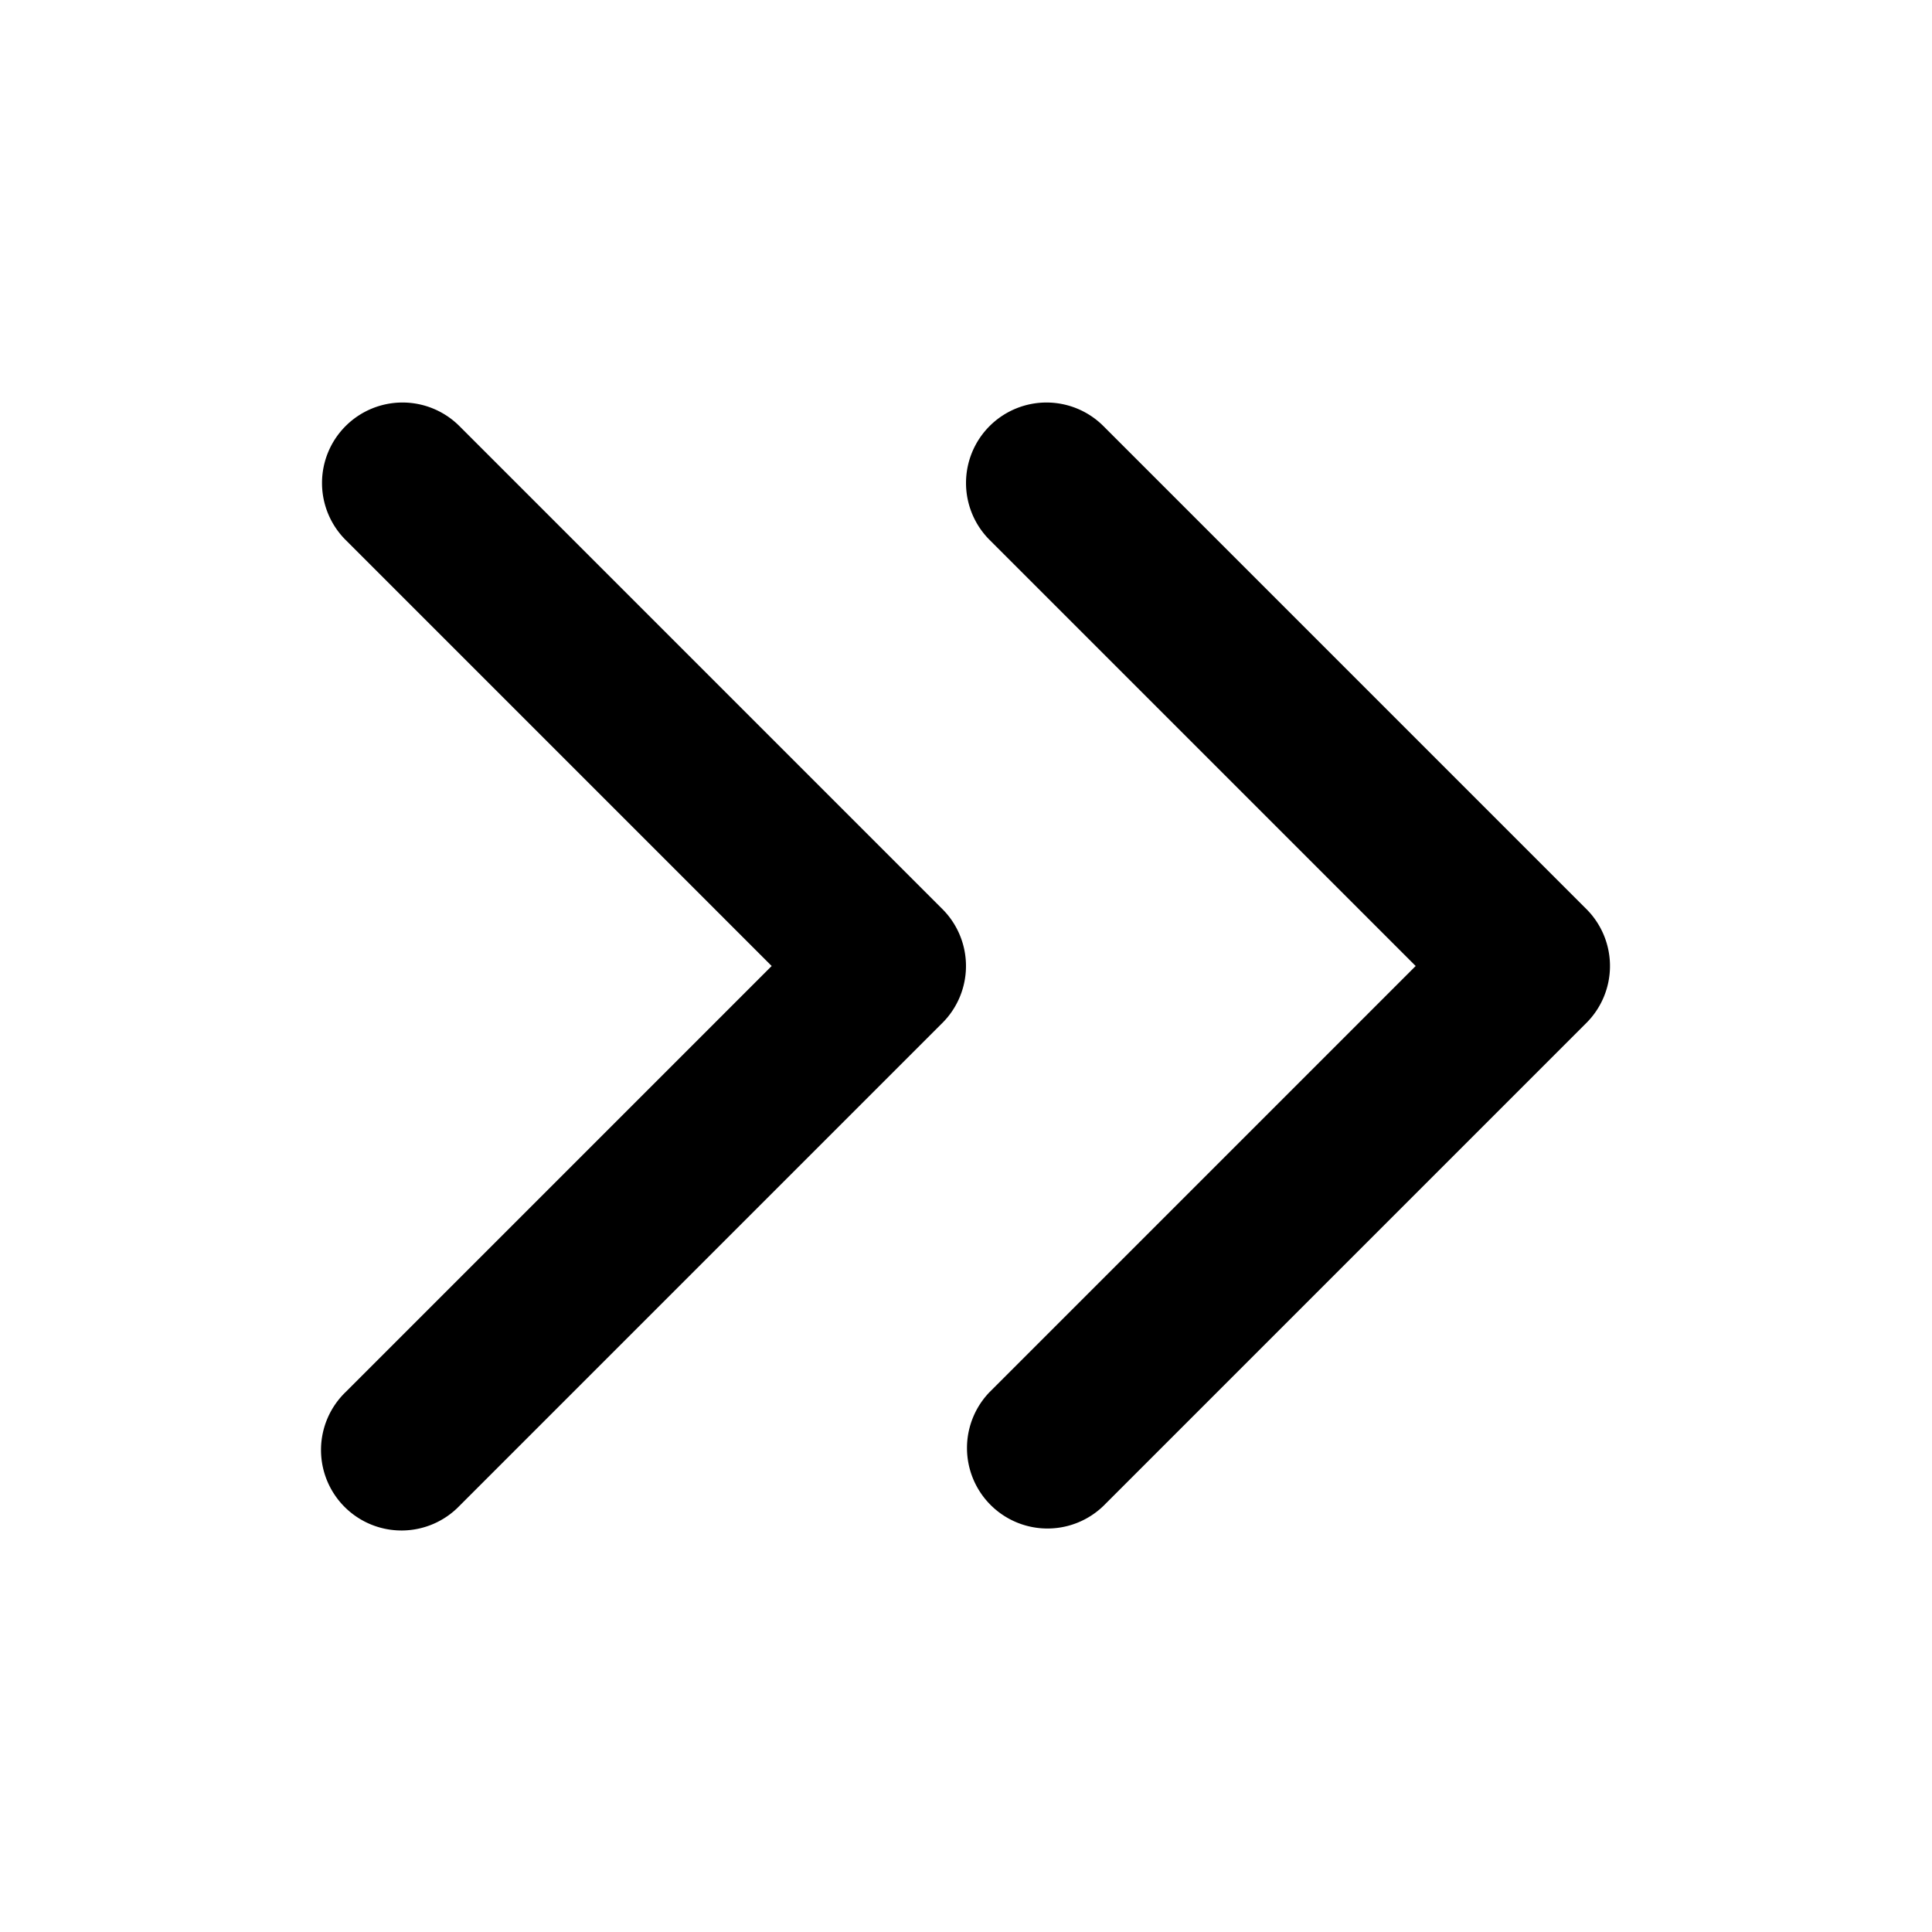 <svg xmlns="http://www.w3.org/2000/svg" width="3em" height="3em" viewBox="0 0 24 24"><g fill="currentColor"><path d="M12.293 5.293a1 1 0 0 0 0 1.414L17.586 12l-5.293 5.293a1 1 0 0 0 1.414 1.414l6-6a1 1 0 0 0 0-1.414l-6-6a1 1 0 0 0-1.414 0z"/><path d="M4.293 5.293a1 1 0 0 0 0 1.414L9.586 12l-5.293 5.293a1 1 0 1 0 1.414 1.414l6-6a1 1 0 0 0 0-1.414l-6-6a1 1 0 0 0-1.414 0z"/></g></svg>